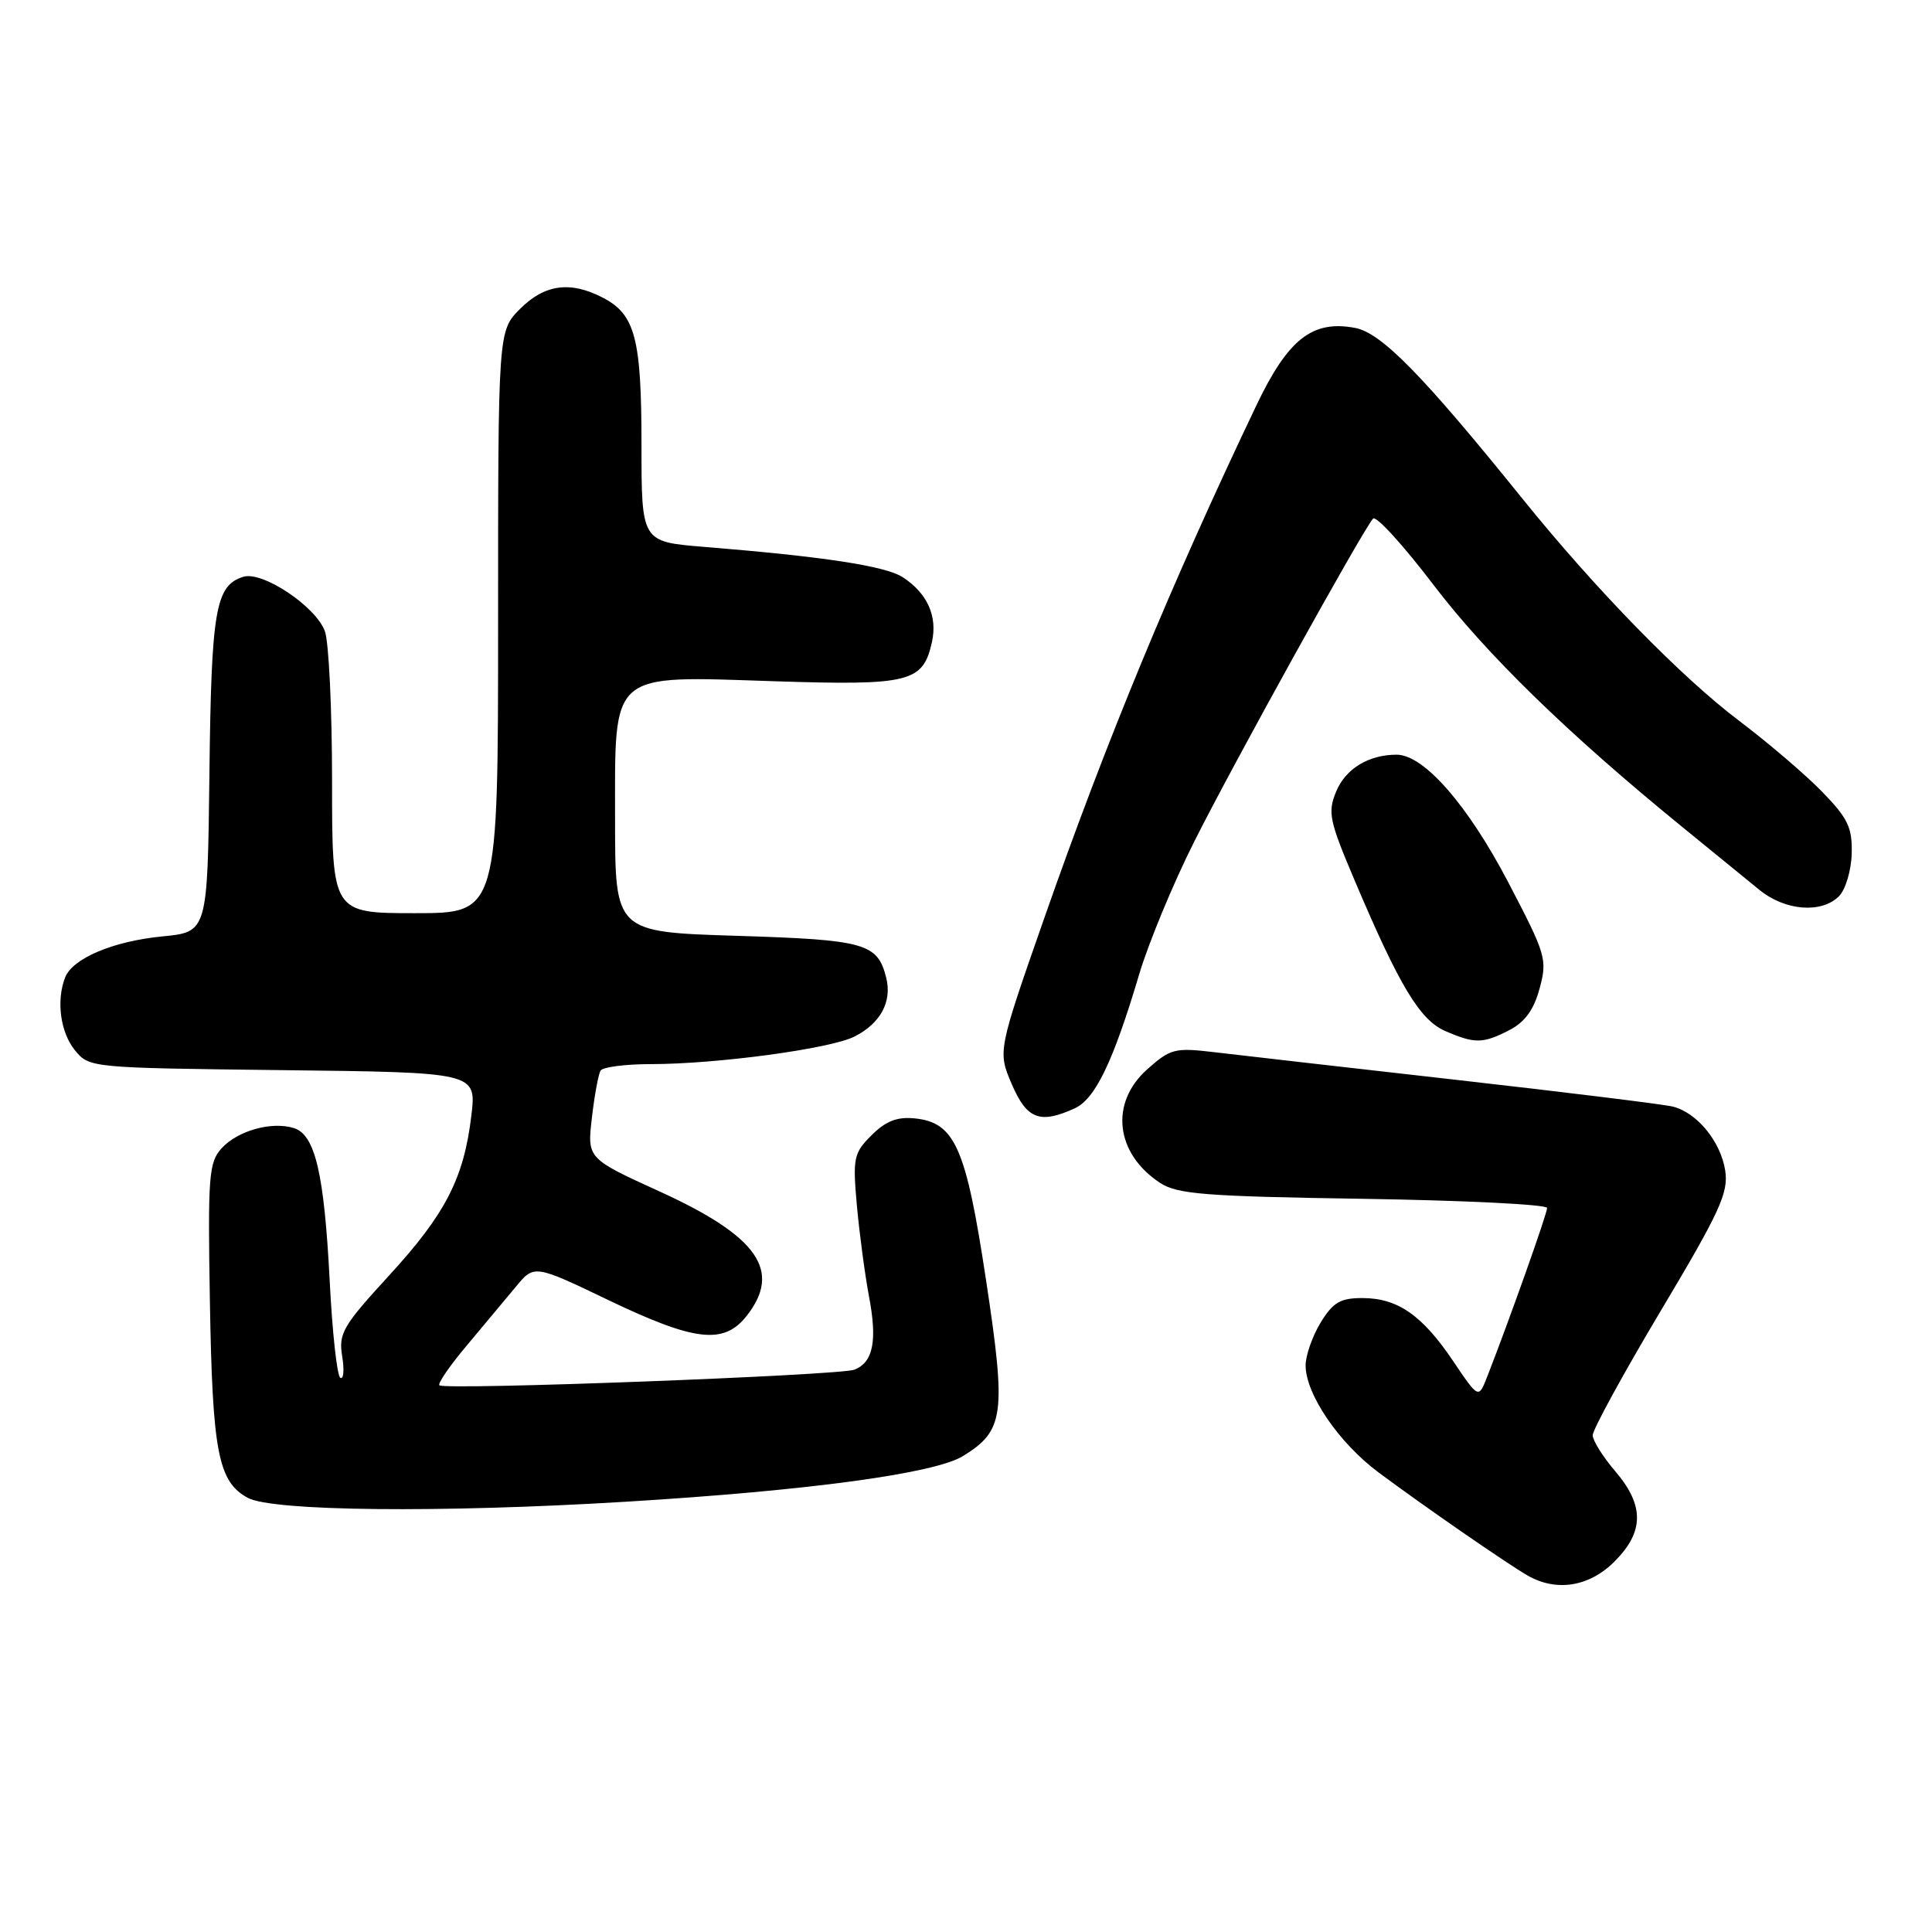 <?xml version="1.0" encoding="UTF-8" standalone="no"?>
<!DOCTYPE svg PUBLIC "-//W3C//DTD SVG 1.1//EN" "http://www.w3.org/Graphics/SVG/1.1/DTD/svg11.dtd" >
<svg xmlns="http://www.w3.org/2000/svg" xmlns:xlink="http://www.w3.org/1999/xlink" version="1.1" viewBox="0 0 256 256">
 <g >
 <path fill="currentColor"
d=" M 213.92 206.92 C 217.87 202.98 217.90 199.48 214.04 194.96 C 212.41 193.06 211.06 190.91 211.04 190.19 C 211.02 189.47 215.08 182.04 220.06 173.69 C 227.91 160.54 229.05 158.04 228.60 155.11 C 228.01 151.27 224.87 147.43 221.66 146.63 C 220.47 146.33 207.57 144.74 193.00 143.09 C 178.43 141.44 163.98 139.79 160.90 139.42 C 155.66 138.80 155.09 138.95 151.99 141.71 C 147.02 146.16 147.79 152.85 153.72 156.74 C 156.01 158.24 159.69 158.53 180.69 158.85 C 194.06 159.06 205.00 159.60 205.00 160.06 C 205.00 160.82 199.96 175.01 197.06 182.42 C 195.92 185.35 195.92 185.35 192.55 180.35 C 188.45 174.26 185.19 172.00 180.52 172.00 C 177.59 172.00 176.63 172.57 174.99 175.25 C 173.90 177.04 173.01 179.59 173.00 180.91 C 173.00 184.72 177.39 191.18 182.66 195.10 C 188.70 199.60 199.54 207.09 202.37 208.74 C 206.20 210.96 210.57 210.27 213.92 206.92 Z  M 82.88 198.99 C 107.22 197.51 123.85 195.25 127.61 192.93 C 133.07 189.56 133.35 187.42 130.66 169.65 C 127.99 152.00 126.54 148.72 121.17 148.19 C 118.87 147.96 117.35 148.56 115.49 150.42 C 113.11 152.80 112.98 153.42 113.54 159.73 C 113.88 163.46 114.60 168.86 115.14 171.74 C 116.27 177.67 115.71 180.51 113.21 181.49 C 111.26 182.25 58.89 184.23 58.22 183.56 C 57.98 183.32 59.60 180.96 61.83 178.31 C 64.05 175.66 66.97 172.16 68.33 170.53 C 70.78 167.55 70.78 167.55 80.64 172.28 C 92.08 177.76 95.91 178.20 98.93 174.37 C 103.63 168.39 100.45 163.83 87.43 157.89 C 77.80 153.50 77.80 153.50 78.43 148.11 C 78.77 145.15 79.29 142.34 79.58 141.86 C 79.88 141.39 82.87 141.00 86.24 141.00 C 94.98 141.00 110.02 138.97 113.22 137.35 C 116.67 135.61 118.22 132.73 117.43 129.56 C 116.28 124.98 114.67 124.53 97.60 124.00 C 81.50 123.50 81.50 123.50 81.50 108.66 C 81.50 88.74 80.56 89.55 102.68 90.27 C 120.58 90.85 122.31 90.41 123.49 85.06 C 124.24 81.64 122.88 78.62 119.63 76.49 C 117.35 75.00 109.16 73.75 93.25 72.46 C 85.00 71.79 85.00 71.79 85.00 58.94 C 85.00 44.82 84.17 41.65 79.85 39.43 C 75.57 37.21 72.17 37.67 68.92 40.92 C 66.00 43.85 66.00 43.85 66.00 82.42 C 66.00 121.00 66.00 121.00 55.00 121.00 C 44.00 121.00 44.00 121.00 44.00 103.57 C 44.00 93.98 43.57 84.99 43.04 83.61 C 41.78 80.30 34.75 75.63 32.23 76.43 C 28.55 77.59 28.00 80.80 27.75 102.50 C 27.50 123.50 27.50 123.50 21.50 124.08 C 14.97 124.72 9.60 126.99 8.62 129.54 C 7.44 132.61 8.00 136.78 9.91 139.14 C 11.82 141.49 11.88 141.50 37.48 141.80 C 63.13 142.10 63.13 142.10 62.46 147.80 C 61.47 156.13 59.04 160.86 51.51 169.06 C 45.42 175.70 44.85 176.68 45.34 179.71 C 45.64 181.54 45.53 182.83 45.09 182.56 C 44.66 182.29 44.03 176.54 43.69 169.79 C 42.96 155.51 41.77 150.38 38.95 149.48 C 36.01 148.55 31.47 149.82 29.35 152.17 C 27.67 154.03 27.53 155.85 27.81 172.36 C 28.15 192.44 28.90 196.33 32.83 198.47 C 36.10 200.25 58.37 200.48 82.88 198.99 Z  M 142.39 146.87 C 145.13 145.62 147.49 140.72 150.96 129.06 C 152.18 124.97 155.44 117.09 158.22 111.56 C 163.32 101.38 180.61 70.16 181.94 68.72 C 182.34 68.29 185.94 72.23 189.93 77.48 C 196.99 86.74 207.73 97.20 222.84 109.52 C 226.88 112.81 231.51 116.59 233.14 117.92 C 236.54 120.69 241.35 121.07 243.67 118.76 C 244.54 117.89 245.30 115.35 245.36 113.12 C 245.45 109.67 244.87 108.44 241.48 104.95 C 239.29 102.69 234.32 98.44 230.43 95.50 C 222.72 89.67 211.46 78.13 201.78 66.14 C 188.54 49.72 183.04 44.10 179.56 43.45 C 173.90 42.38 170.67 44.92 166.47 53.73 C 155.18 77.41 146.65 98.02 138.46 121.40 C 132.20 139.29 132.20 139.29 134.06 143.65 C 136.06 148.30 137.78 148.97 142.39 146.87 Z  M 200.01 136.49 C 202.06 135.43 203.25 133.80 204.01 130.96 C 205.05 127.12 204.85 126.47 199.85 116.91 C 194.49 106.66 188.67 100.00 185.06 100.00 C 181.35 100.00 178.30 101.86 177.05 104.88 C 175.90 107.65 176.13 108.73 179.52 116.71 C 185.42 130.63 188.14 135.15 191.49 136.61 C 195.41 138.32 196.51 138.30 200.01 136.49 Z "/>
</g>
</svg>